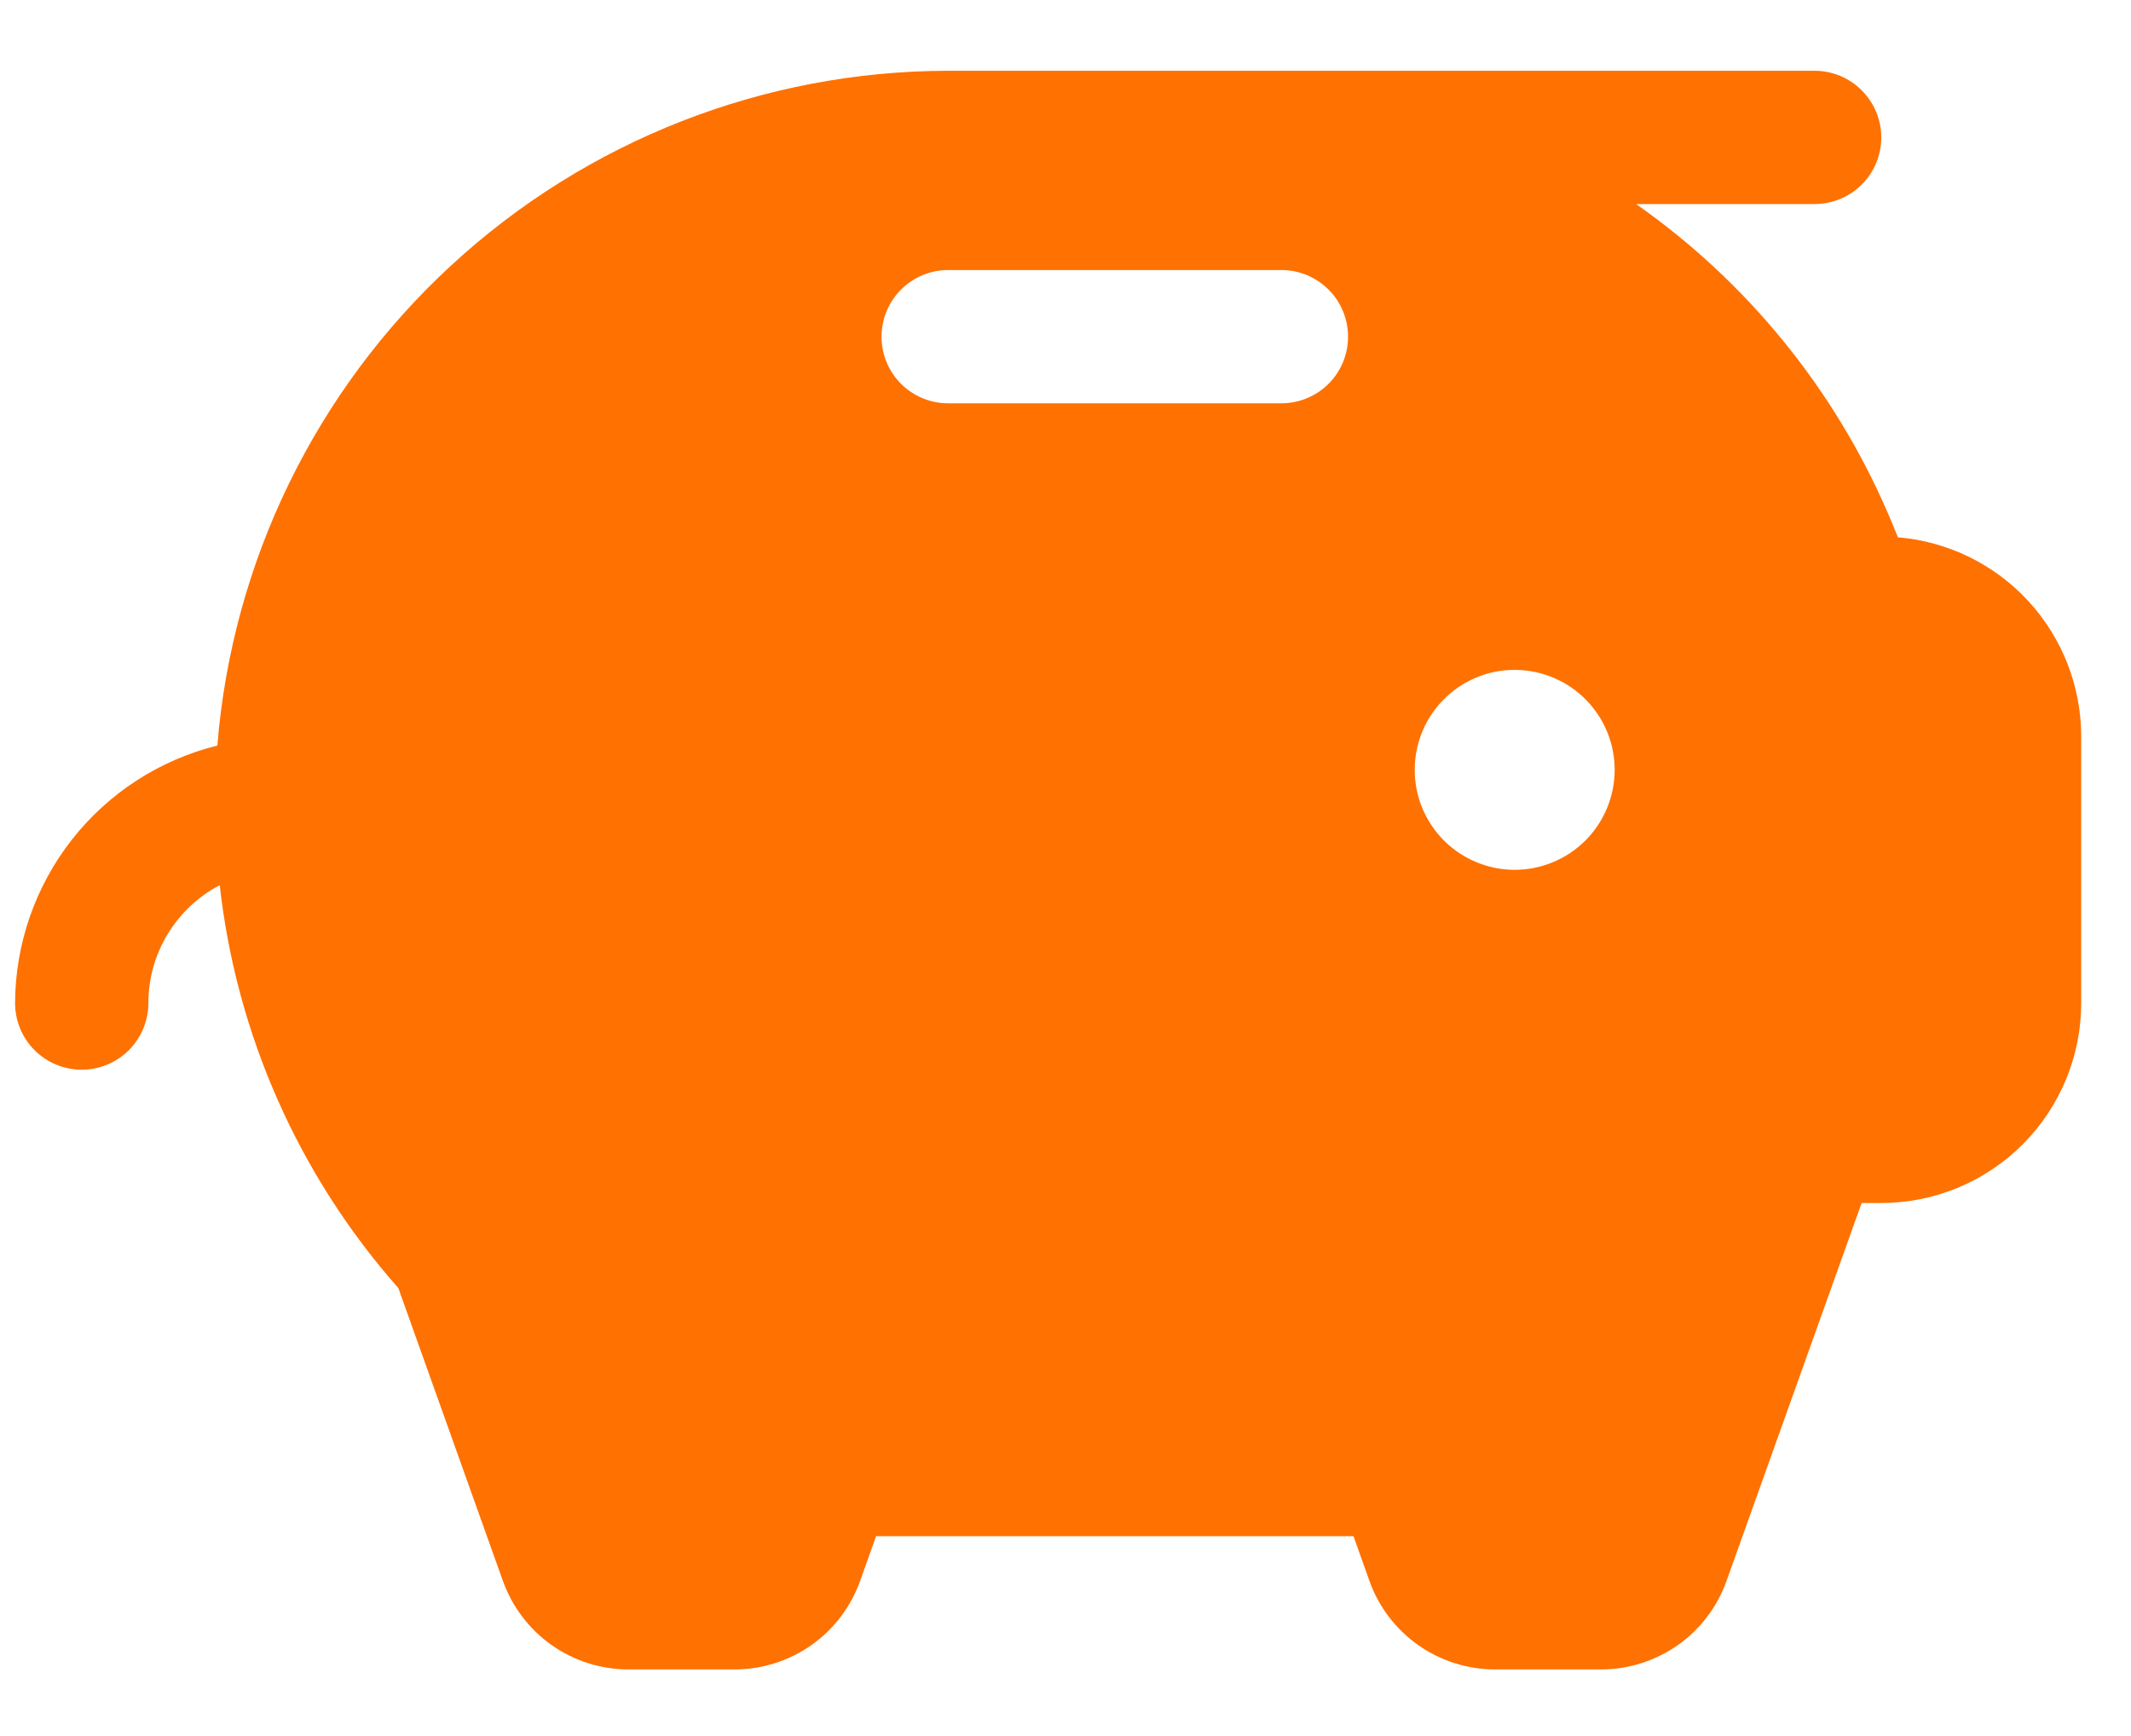 <svg width="27" height="22" viewBox="0 0 27 22" fill="none" xmlns="http://www.w3.org/2000/svg">
<path d="M24.047 6.809C24.005 6.703 23.96 6.598 23.915 6.492C23.234 4.921 22.132 3.57 20.73 2.586H22.991C23.215 2.586 23.43 2.497 23.588 2.339C23.747 2.181 23.836 1.966 23.836 1.742C23.836 1.518 23.747 1.303 23.588 1.145C23.43 0.986 23.215 0.897 22.991 0.897H12.013C9.678 0.9 7.43 1.781 5.715 3.365C3.999 4.949 2.942 7.12 2.754 9.448C2.024 9.629 1.376 10.048 0.912 10.639C0.448 11.231 0.194 11.96 0.191 12.711C0.191 12.935 0.28 13.15 0.438 13.309C0.597 13.467 0.811 13.556 1.035 13.556C1.259 13.556 1.474 13.467 1.632 13.309C1.791 13.15 1.88 12.935 1.88 12.711C1.88 12.403 1.964 12.101 2.124 11.838C2.283 11.575 2.512 11.36 2.784 11.217C2.995 13.111 3.785 14.895 5.047 16.323L6.372 20.035C6.49 20.363 6.705 20.647 6.99 20.848C7.275 21.049 7.616 21.156 7.964 21.156H9.307C9.655 21.156 9.995 21.048 10.28 20.848C10.565 20.647 10.78 20.363 10.898 20.035L11.1 19.467H17.149L17.351 20.035C17.468 20.363 17.684 20.647 17.969 20.848C18.254 21.048 18.594 21.156 18.942 21.156H20.285C20.633 21.156 20.973 21.048 21.258 20.848C21.543 20.647 21.758 20.363 21.875 20.035L23.587 15.245H23.836C24.508 15.245 25.152 14.978 25.627 14.503C26.102 14.028 26.369 13.383 26.369 12.711V9.334C26.369 8.698 26.13 8.086 25.7 7.618C25.27 7.151 24.68 6.862 24.047 6.809ZM16.235 5.111H12.013C11.789 5.111 11.575 5.022 11.416 4.864C11.258 4.706 11.169 4.491 11.169 4.267C11.169 4.043 11.258 3.828 11.416 3.67C11.575 3.511 11.789 3.422 12.013 3.422H16.235C16.459 3.422 16.674 3.511 16.833 3.67C16.991 3.828 17.08 4.043 17.08 4.267C17.08 4.491 16.991 4.706 16.833 4.864C16.674 5.022 16.459 5.111 16.235 5.111ZM19.191 11.023C18.941 11.023 18.696 10.948 18.487 10.809C18.279 10.67 18.117 10.472 18.021 10.241C17.925 10.009 17.9 9.754 17.949 9.509C17.998 9.263 18.118 9.037 18.296 8.86C18.473 8.683 18.698 8.562 18.944 8.513C19.19 8.465 19.444 8.49 19.676 8.586C19.907 8.681 20.105 8.844 20.244 9.052C20.384 9.26 20.458 9.505 20.458 9.756C20.458 10.092 20.324 10.414 20.087 10.652C19.849 10.889 19.527 11.023 19.191 11.023Z" fill="#FF7100"/>
</svg>
